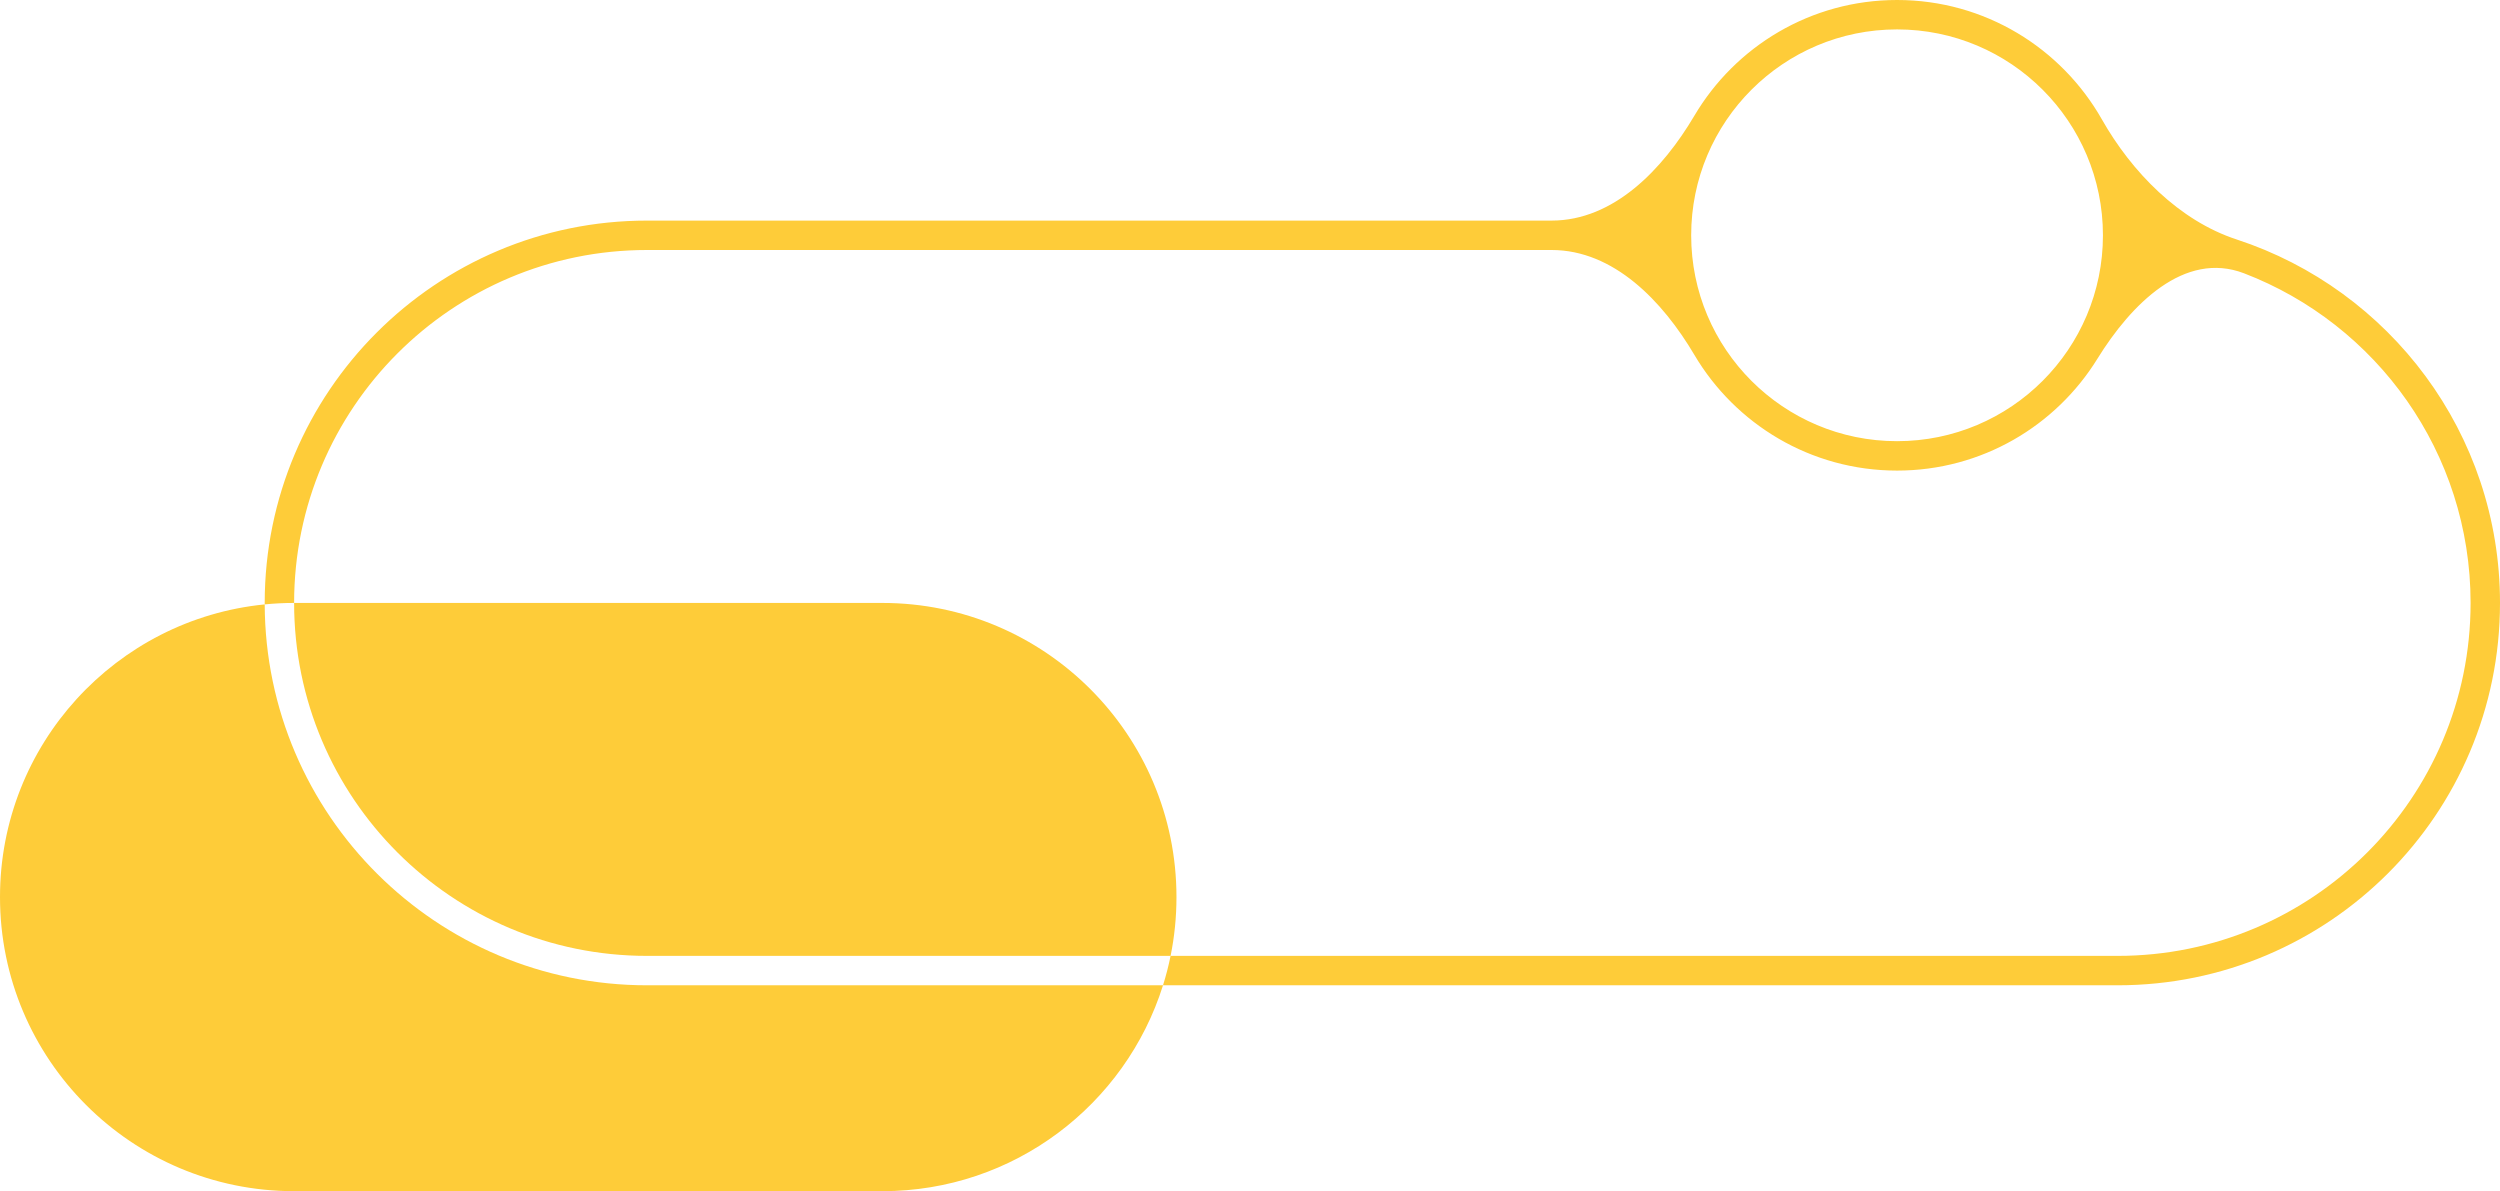 <svg width="340" height="162" viewBox="0 0 340 162" fill="none" xmlns="http://www.w3.org/2000/svg">
<path fill-rule="evenodd" clip-rule="evenodd" d="M285.854 16.235C289.917 23.399 296.362 30.008 304.189 32.569C324.981 39.375 340 58.934 340 82C340 110.719 316.719 134 288 134H158.169C158.579 132.694 158.924 131.36 159.2 130H288C314.51 130 336 108.51 336 82C336 61.546 323.207 44.081 305.186 37.168C297.07 34.055 289.814 41.394 285.247 48.79C279.61 57.917 269.515 64 258 64C246.26 64 235.996 57.678 230.428 48.252C226.128 40.973 219.472 34 211.018 34H88C61.49 34 40 55.49 40 82C38.65 82 37.316 82.067 36 82.198C36 82.132 36 82.066 36 82C36 53.281 59.281 30 88 30H211.018C219.472 30 226.128 23.027 230.428 15.748C235.996 6.322 246.26 0 258 0C269.941 0 280.355 6.541 285.854 16.235ZM230 32C230 16.536 242.536 4 258 4C273.464 4 286 16.536 286 32C286 47.464 273.464 60 258 60C242.536 60 230 47.464 230 32Z" fill="#FECC39"/>
<path d="M40 82H120C142.091 82 160 99.909 160 122C160 124.74 159.725 127.415 159.2 130H88C61.49 130 40 108.51 40 82Z" fill="#FECC39"/>
<path d="M158.169 134H88C59.347 134 36.107 110.825 36 82.198C15.787 84.204 0 101.258 0 122C0 144.091 17.909 162 40 162H120C137.911 162 153.072 150.228 158.169 134Z" fill="#FECC39"/>
</svg>

